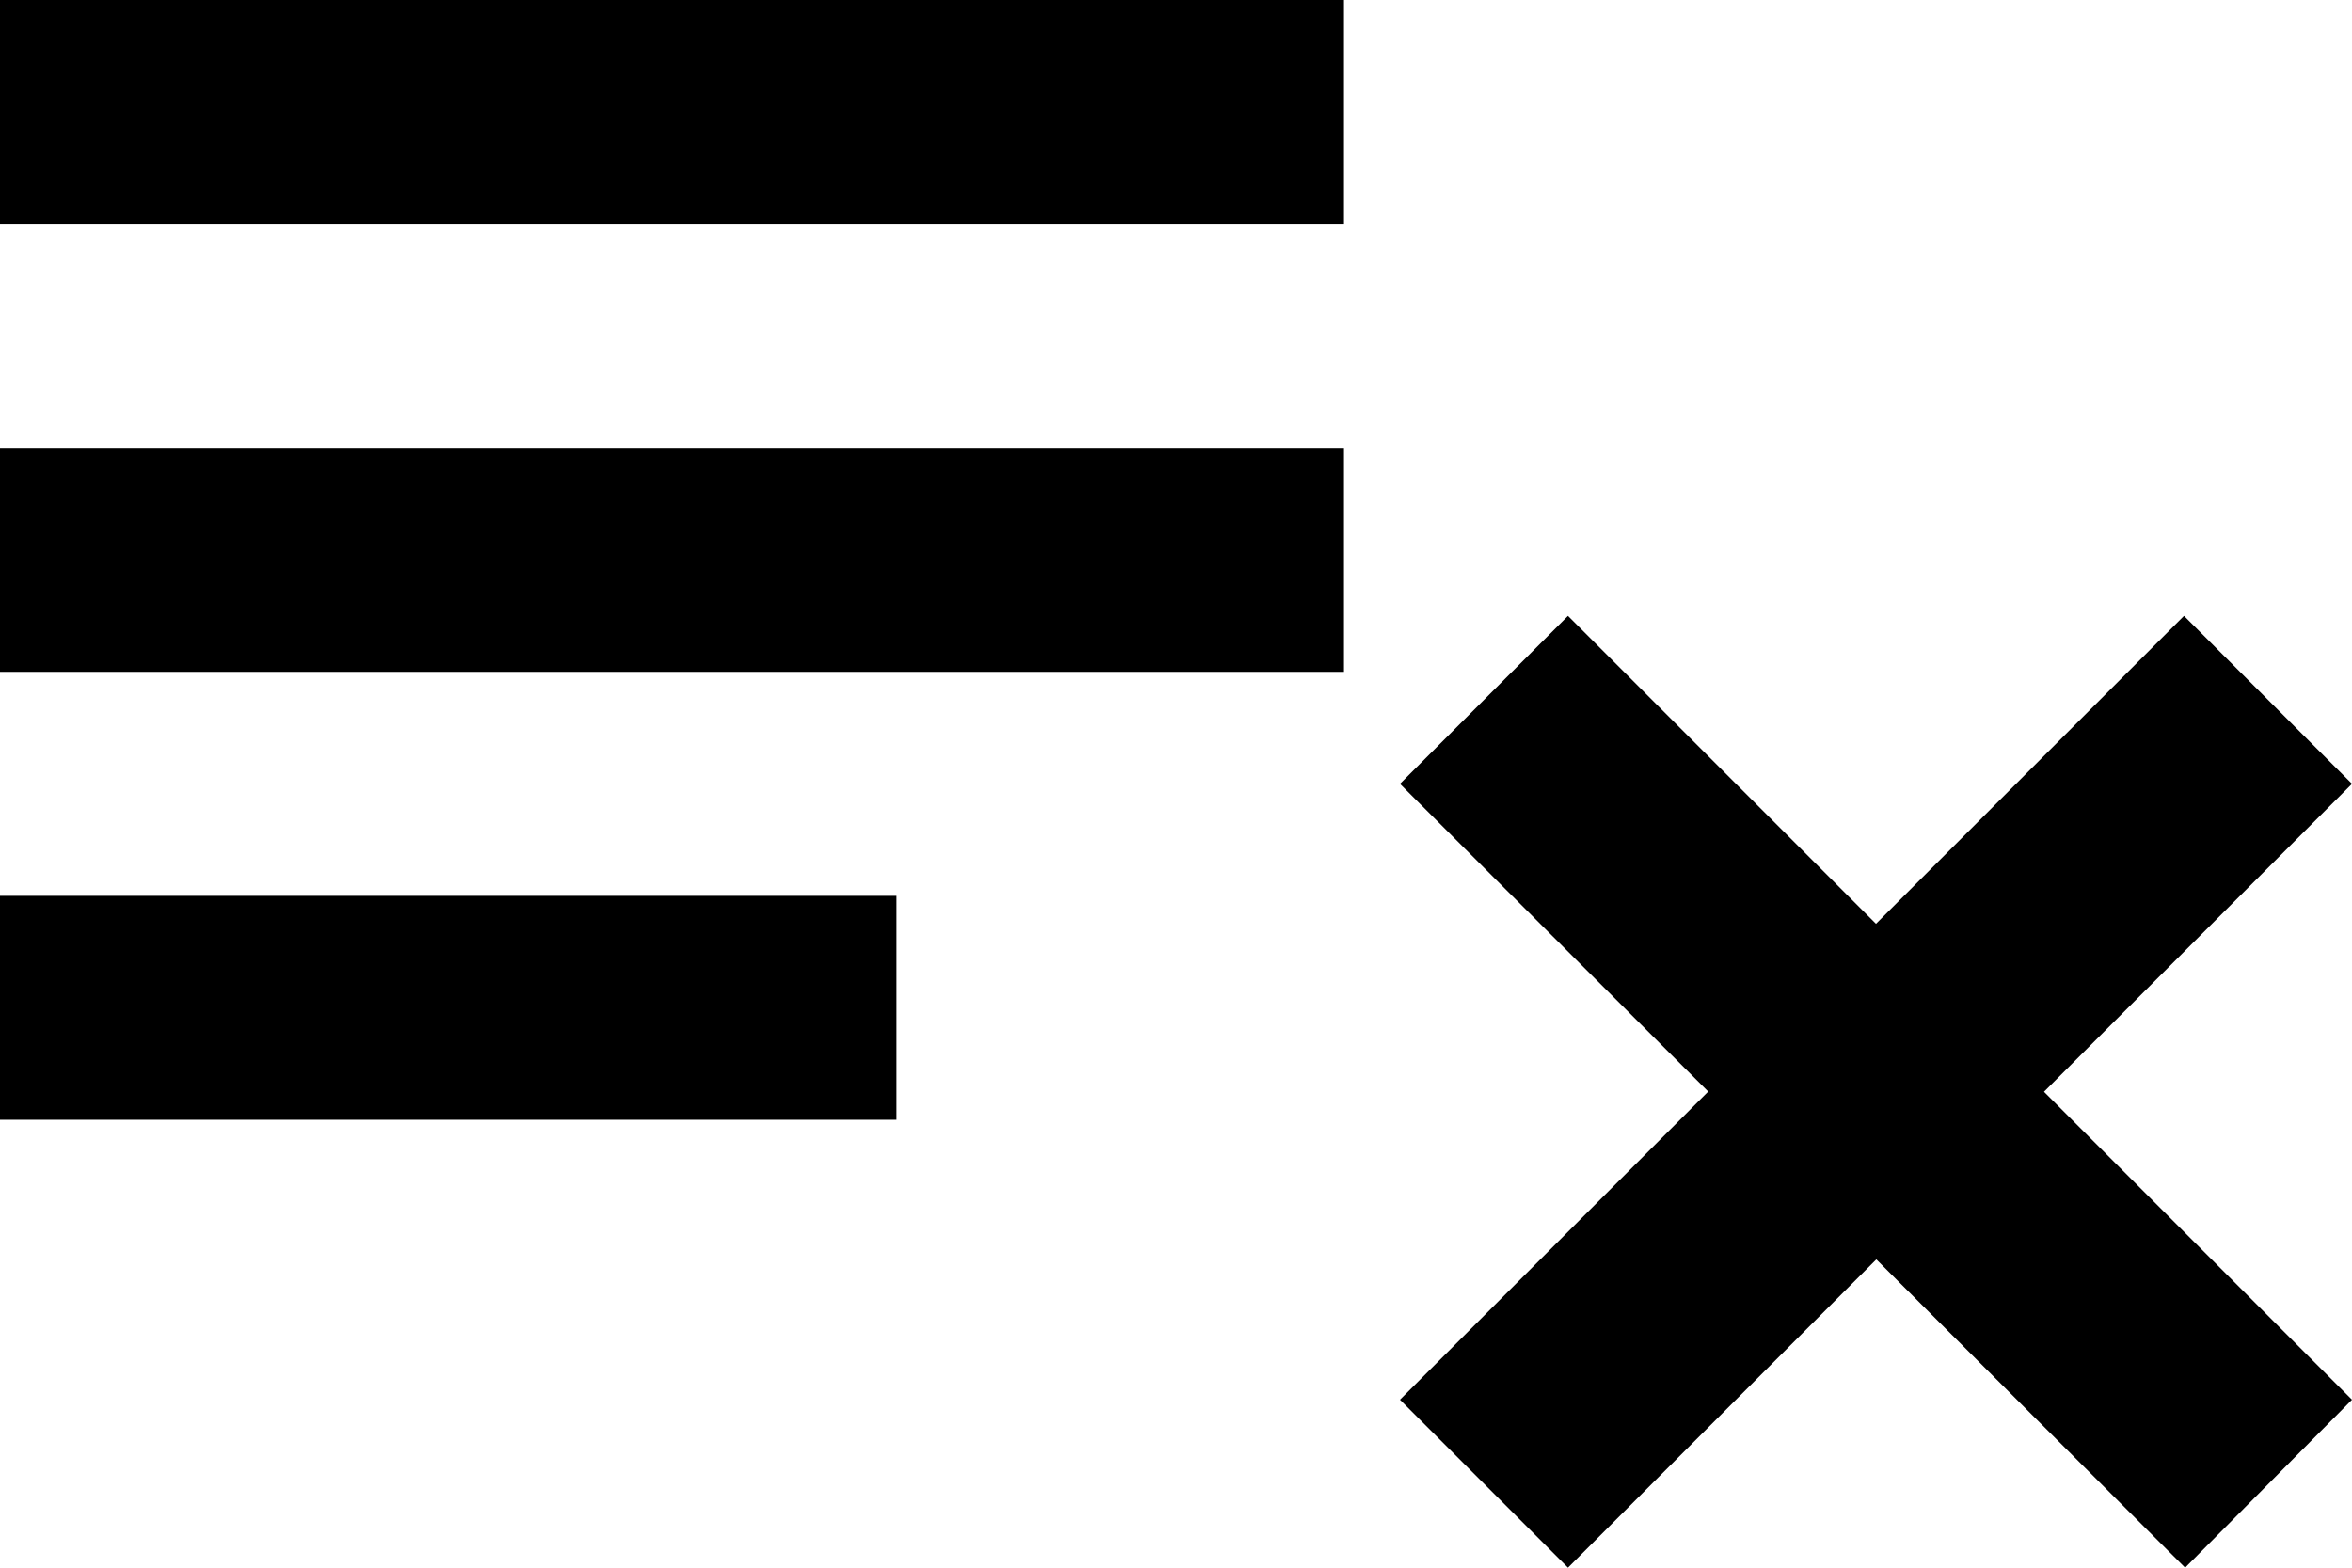 <svg id="Layer_1" data-name="Layer 1" xmlns="http://www.w3.org/2000/svg" xmlns:xlink="http://www.w3.org/1999/xlink" viewBox="0 0 21 14"><defs><style>.cls-1{fill:none;}.cls-2{clip-path:url(#clip-path);}</style><clipPath id="clip-path" transform="translate(-2 -6)"><rect class="cls-1" width="24" height="24"/></clipPath></defs><title>deleted-list</title><g class="cls-2"><path d="M14,10H2v2H14Zm0-4H2V8H14ZM2,16h8V14H2Zm19.5-4.5L23,13l-7,7-1.5-1.5Zm-7,1.5L16,11.5l7,7L21.51,20Z" transform="translate(-2 -6)"/></g></svg>